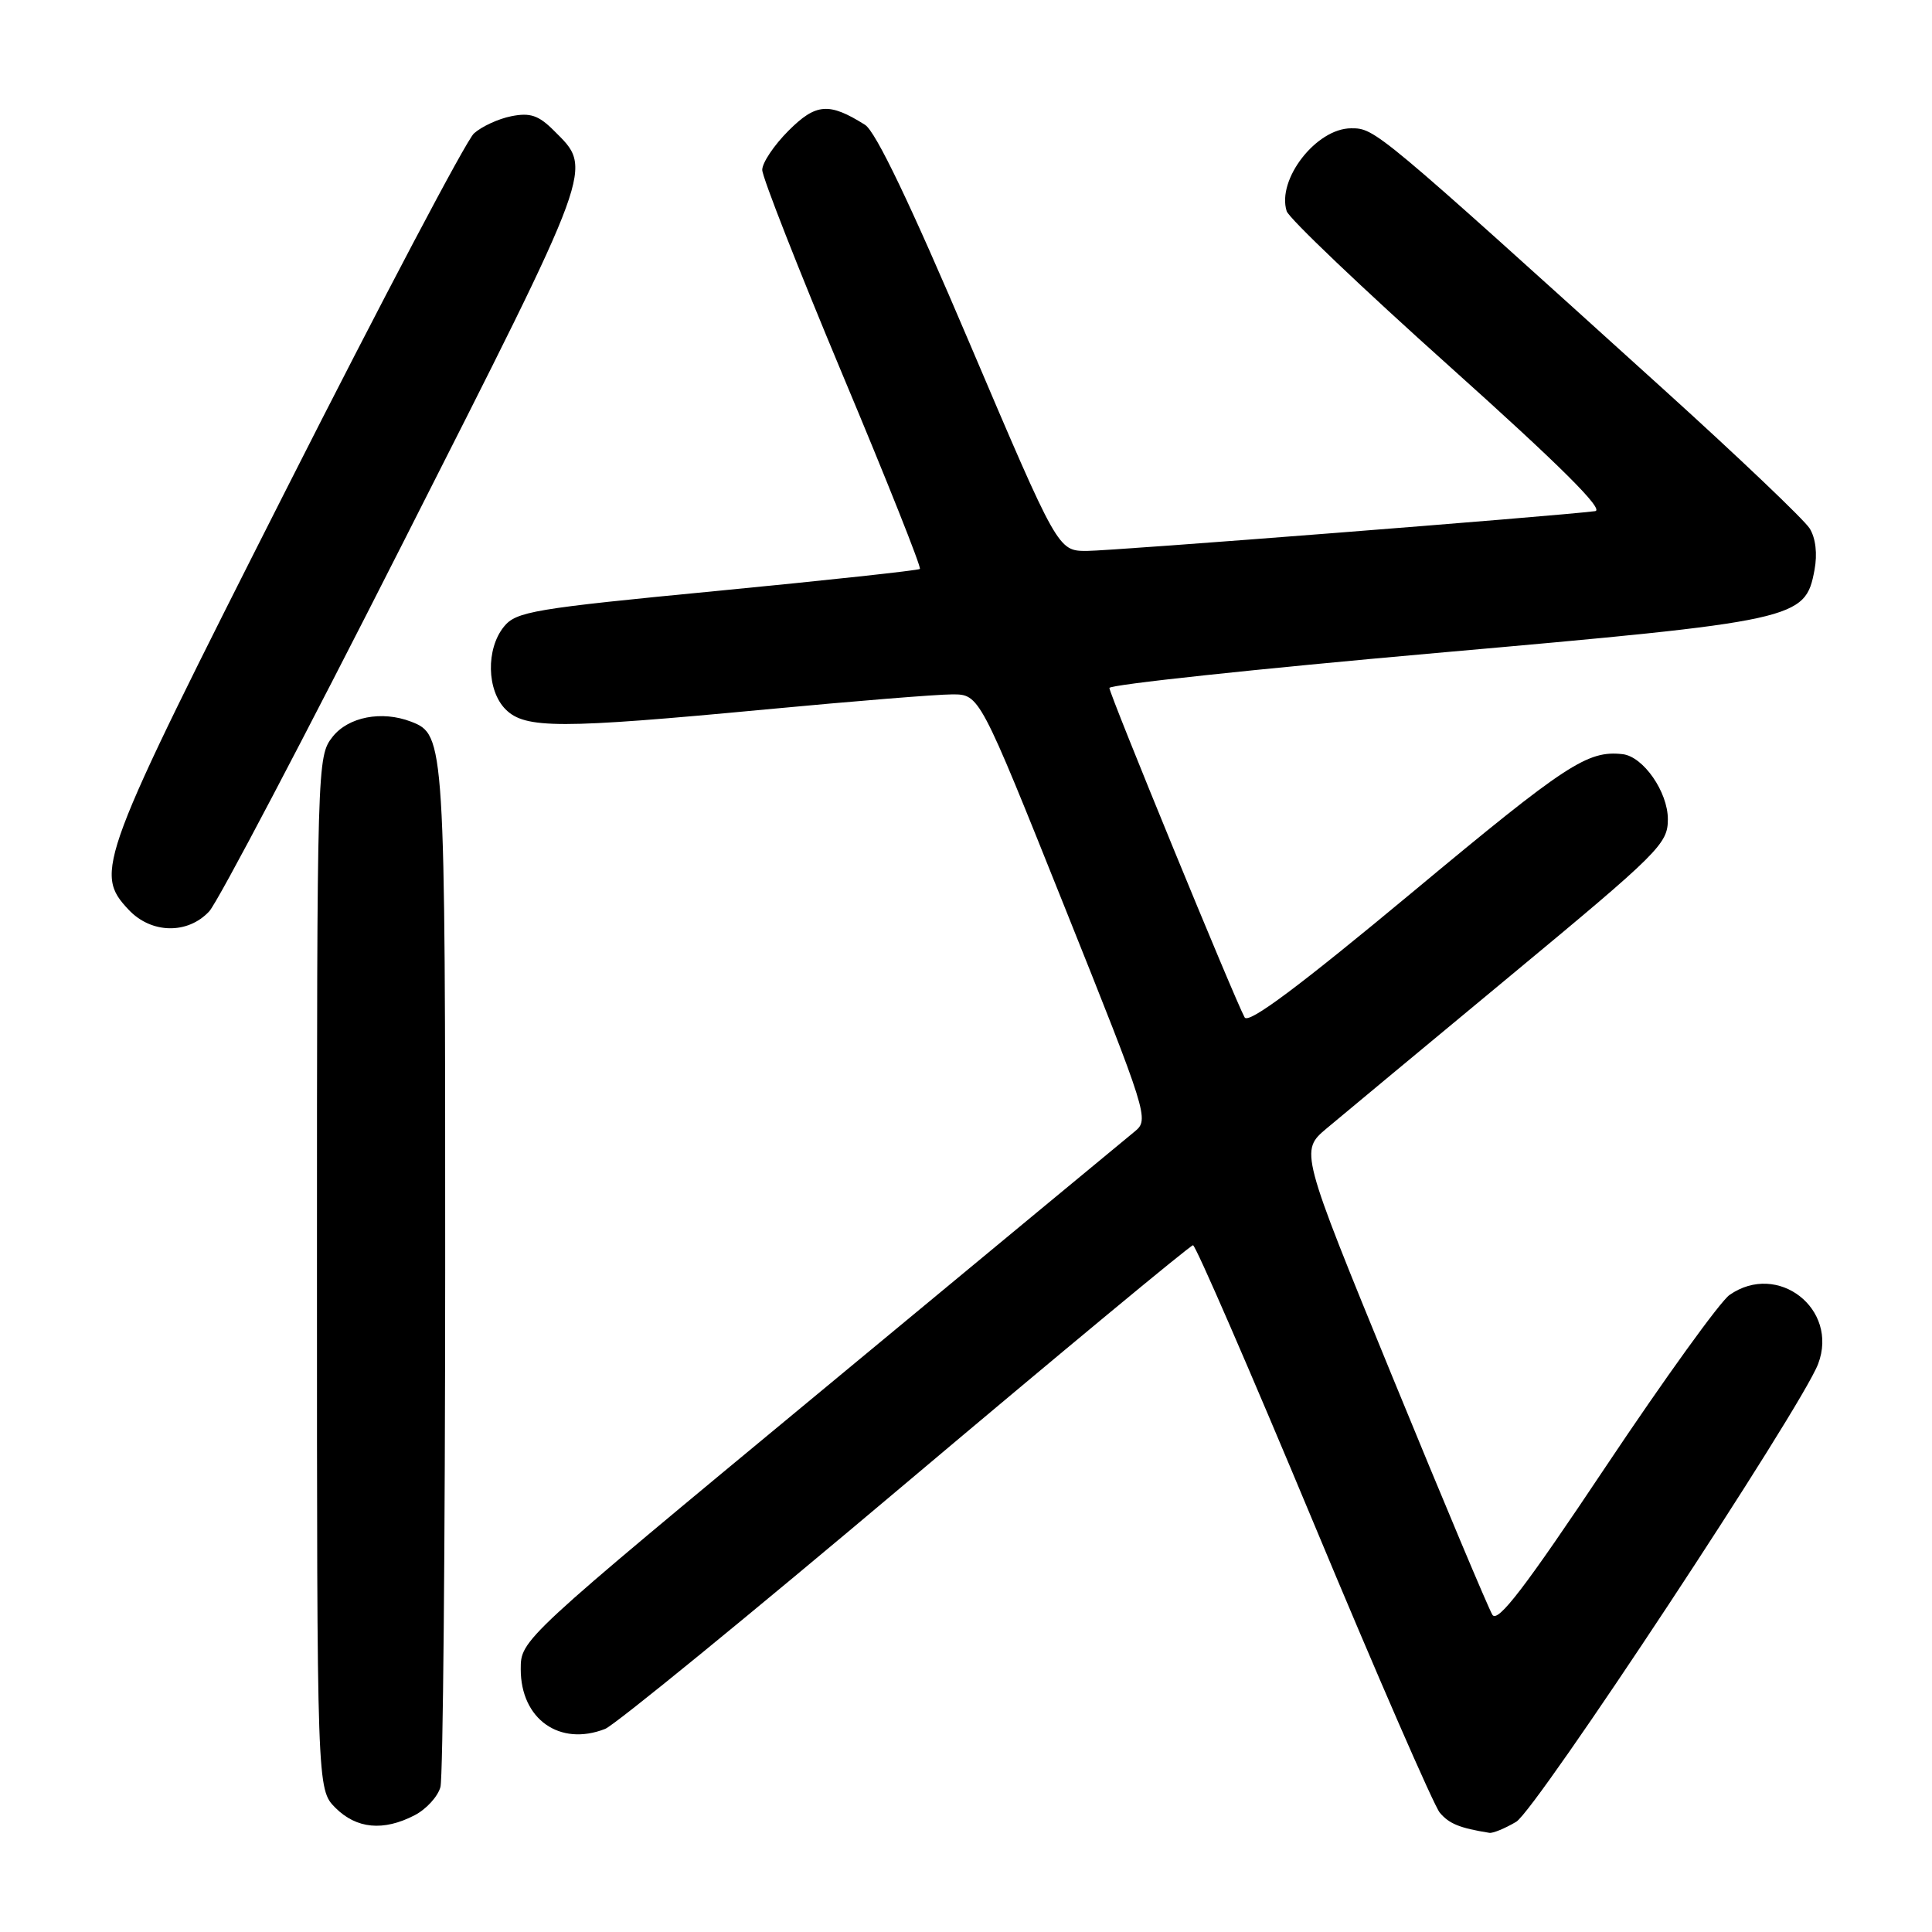 <?xml version="1.0" encoding="UTF-8" standalone="no"?>
<!DOCTYPE svg PUBLIC "-//W3C//DTD SVG 1.1//EN" "http://www.w3.org/Graphics/SVG/1.1/DTD/svg11.dtd" >
<svg xmlns="http://www.w3.org/2000/svg" xmlns:xlink="http://www.w3.org/1999/xlink" version="1.1" viewBox="0 0 256 256">
 <g >
 <path fill="currentColor"
d=" M 200.90 241.40 C 203.56 239.83 238.70 186.54 240.91 180.73 C 243.68 173.44 235.56 167.12 229.17 171.59 C 227.92 172.47 220.55 182.69 212.79 194.31 C 202.04 210.42 198.46 215.09 197.75 213.97 C 197.24 213.15 191.29 198.99 184.53 182.50 C 172.24 152.50 172.24 152.50 175.81 149.50 C 177.77 147.85 188.75 138.74 200.19 129.25 C 219.90 112.91 221.00 111.81 221.00 108.55 C 221.00 104.93 217.74 100.24 215.00 99.93 C 210.36 99.41 207.56 101.24 187.35 118.06 C 172.09 130.75 165.43 135.73 164.92 134.81 C 163.62 132.46 147.00 91.97 147.00 91.16 C 147.00 90.72 166.46 88.64 190.25 86.53 C 238.31 82.28 239.20 82.08 240.43 75.53 C 240.83 73.39 240.59 71.31 239.79 70.02 C 239.08 68.88 230.40 60.61 220.50 51.65 C 182.29 17.07 182.21 17.00 179.04 17.00 C 174.43 17.00 169.16 23.77 170.49 27.98 C 170.79 28.93 180.53 38.21 192.13 48.60 C 206.75 61.71 212.64 67.57 211.36 67.73 C 205.99 68.41 147.26 73.00 144.01 73.00 C 140.19 73.00 140.19 73.00 128.46 45.44 C 120.64 27.04 116.04 17.43 114.62 16.54 C 109.85 13.54 108.12 13.68 104.48 17.32 C 102.56 19.24 101.00 21.57 101.00 22.51 C 101.00 23.46 105.79 35.66 111.64 49.64 C 117.50 63.61 122.11 75.20 121.89 75.39 C 121.68 75.58 109.58 76.89 95.02 78.30 C 70.64 80.65 68.40 81.03 66.77 83.04 C 64.38 85.99 64.49 91.49 67.00 94.00 C 69.58 96.58 74.17 96.58 101.50 94.00 C 113.05 92.91 124.14 92.01 126.15 92.01 C 129.79 92.00 129.79 92.00 141.06 120.16 C 152.06 147.63 152.29 148.35 150.38 149.91 C 149.31 150.78 130.56 166.30 108.72 184.39 C 69.00 217.27 69.00 217.27 69.00 221.18 C 69.00 227.80 74.16 231.45 80.18 229.09 C 81.46 228.59 99.36 213.97 119.97 196.59 C 140.58 179.22 157.73 165.00 158.08 165.00 C 158.43 165.00 165.61 181.54 174.04 201.75 C 182.46 221.96 190.00 239.26 190.78 240.19 C 192.02 241.66 193.42 242.23 197.35 242.86 C 197.81 242.94 199.41 242.28 200.90 241.40 Z  M 54.92 240.54 C 56.48 239.74 58.02 238.05 58.36 236.79 C 58.70 235.53 58.98 204.67 58.99 168.20 C 59.00 98.04 58.96 97.35 54.46 95.62 C 50.58 94.13 46.15 94.99 44.07 97.63 C 42.02 100.24 42.00 100.99 42.00 168.68 C 42.00 237.09 42.00 237.09 44.45 239.55 C 47.24 242.33 50.80 242.67 54.92 240.54 Z  M 27.73 120.75 C 28.87 119.51 40.47 97.45 53.50 71.72 C 79.04 21.31 78.60 22.51 73.39 17.30 C 71.37 15.28 70.25 14.90 67.75 15.40 C 66.03 15.74 63.81 16.77 62.80 17.68 C 61.79 18.59 50.58 39.85 37.89 64.92 C 13.01 114.06 12.42 115.62 17.04 120.54 C 20.04 123.74 24.88 123.83 27.73 120.75 Z "/>
</g>
</svg>